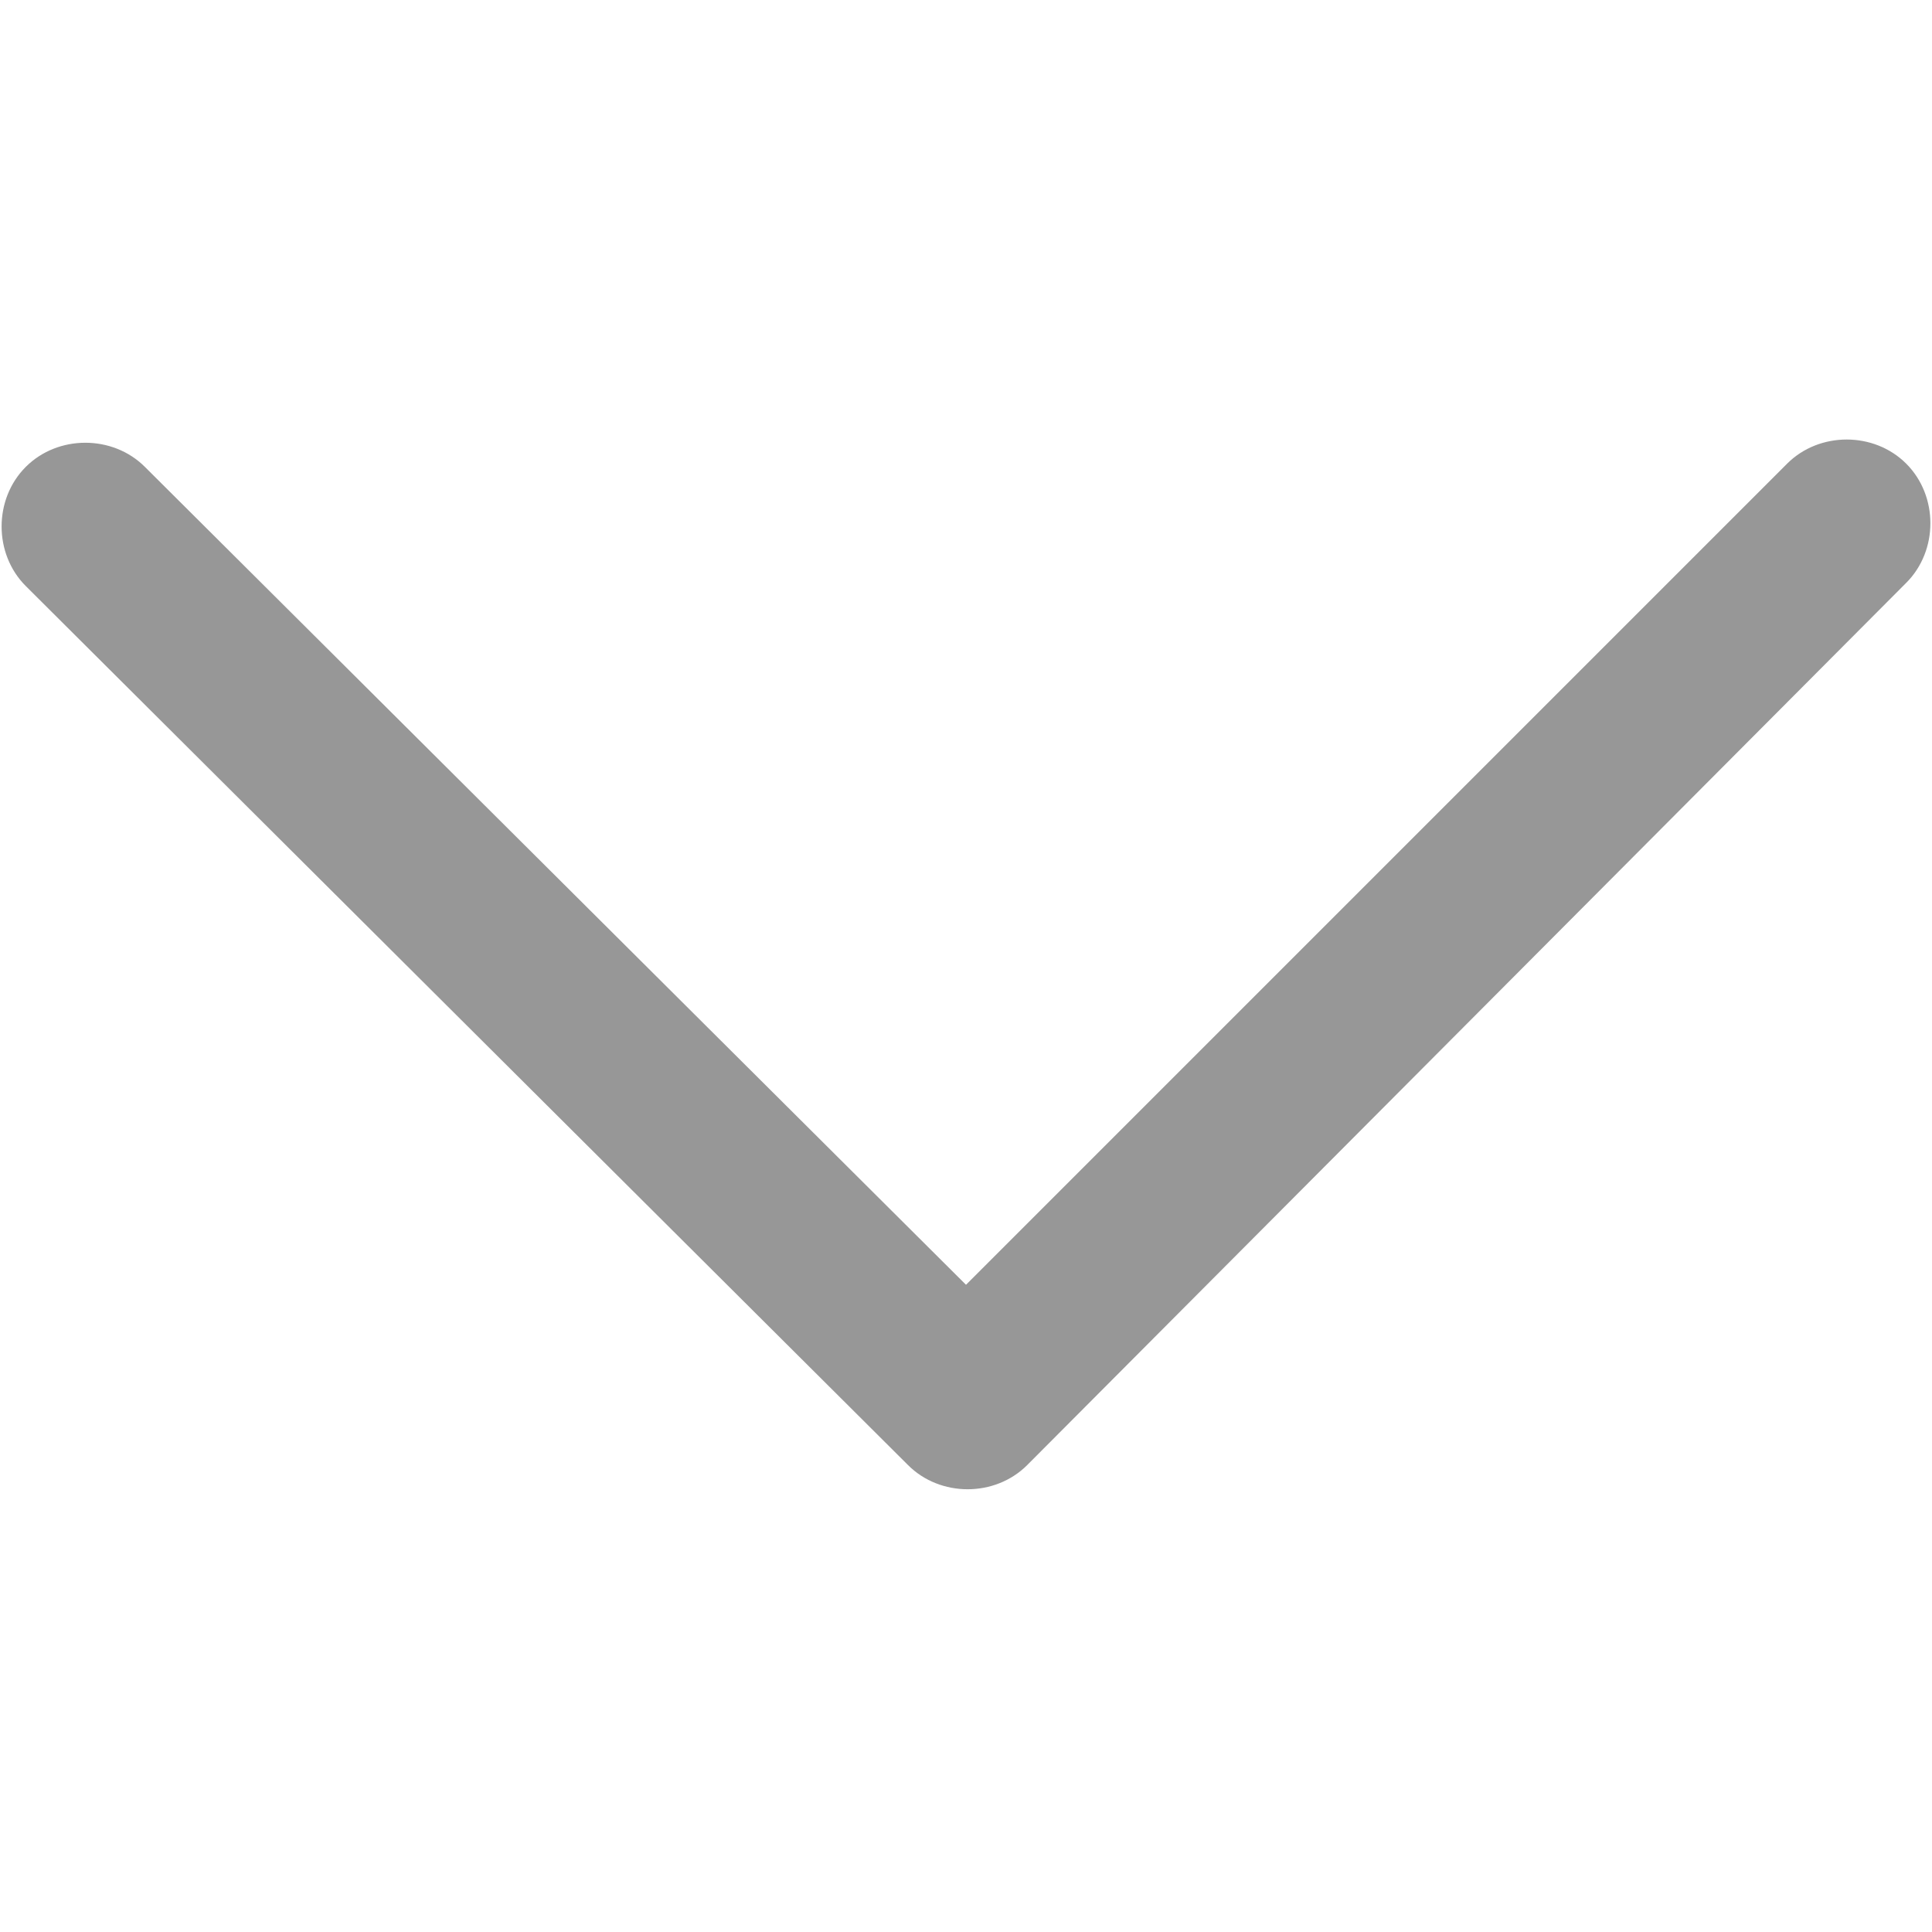 <?xml version="1.0" encoding="utf-8"?>
<!-- Generator: Adobe Illustrator 22.1.0, SVG Export Plug-In . SVG Version: 6.00 Build 0)  -->
<svg version="1.1" id="图层_1" xmlns="http://www.w3.org/2000/svg" xmlns:xlink="http://www.w3.org/1999/xlink" x="0px" y="0px"
	 viewBox="0 0 60 60" style="enable-background:new 0 0 60 60;" xml:space="preserve">
<style type="text/css">
	.st0{fill:#979797;}
</style>
<title>icon/通用/向下箭头</title>
<desc>Created with Sketch.</desc>
<g id="icon_x2F_通用_x2F_向下箭头">
	<path id="Combined-Shape" class="st0" d="M30,39.9l25.5-25.5c1-1,2.7-1,3.7,0c1,1,1,2.7,0,3.7L31.9,45.5c-1,1-2.7,1-3.7,0L0.8,18.2
		c-1-1-1-2.7,0-3.7s2.7-1,3.7,0L30,39.9z"/>
</g>
</svg>
